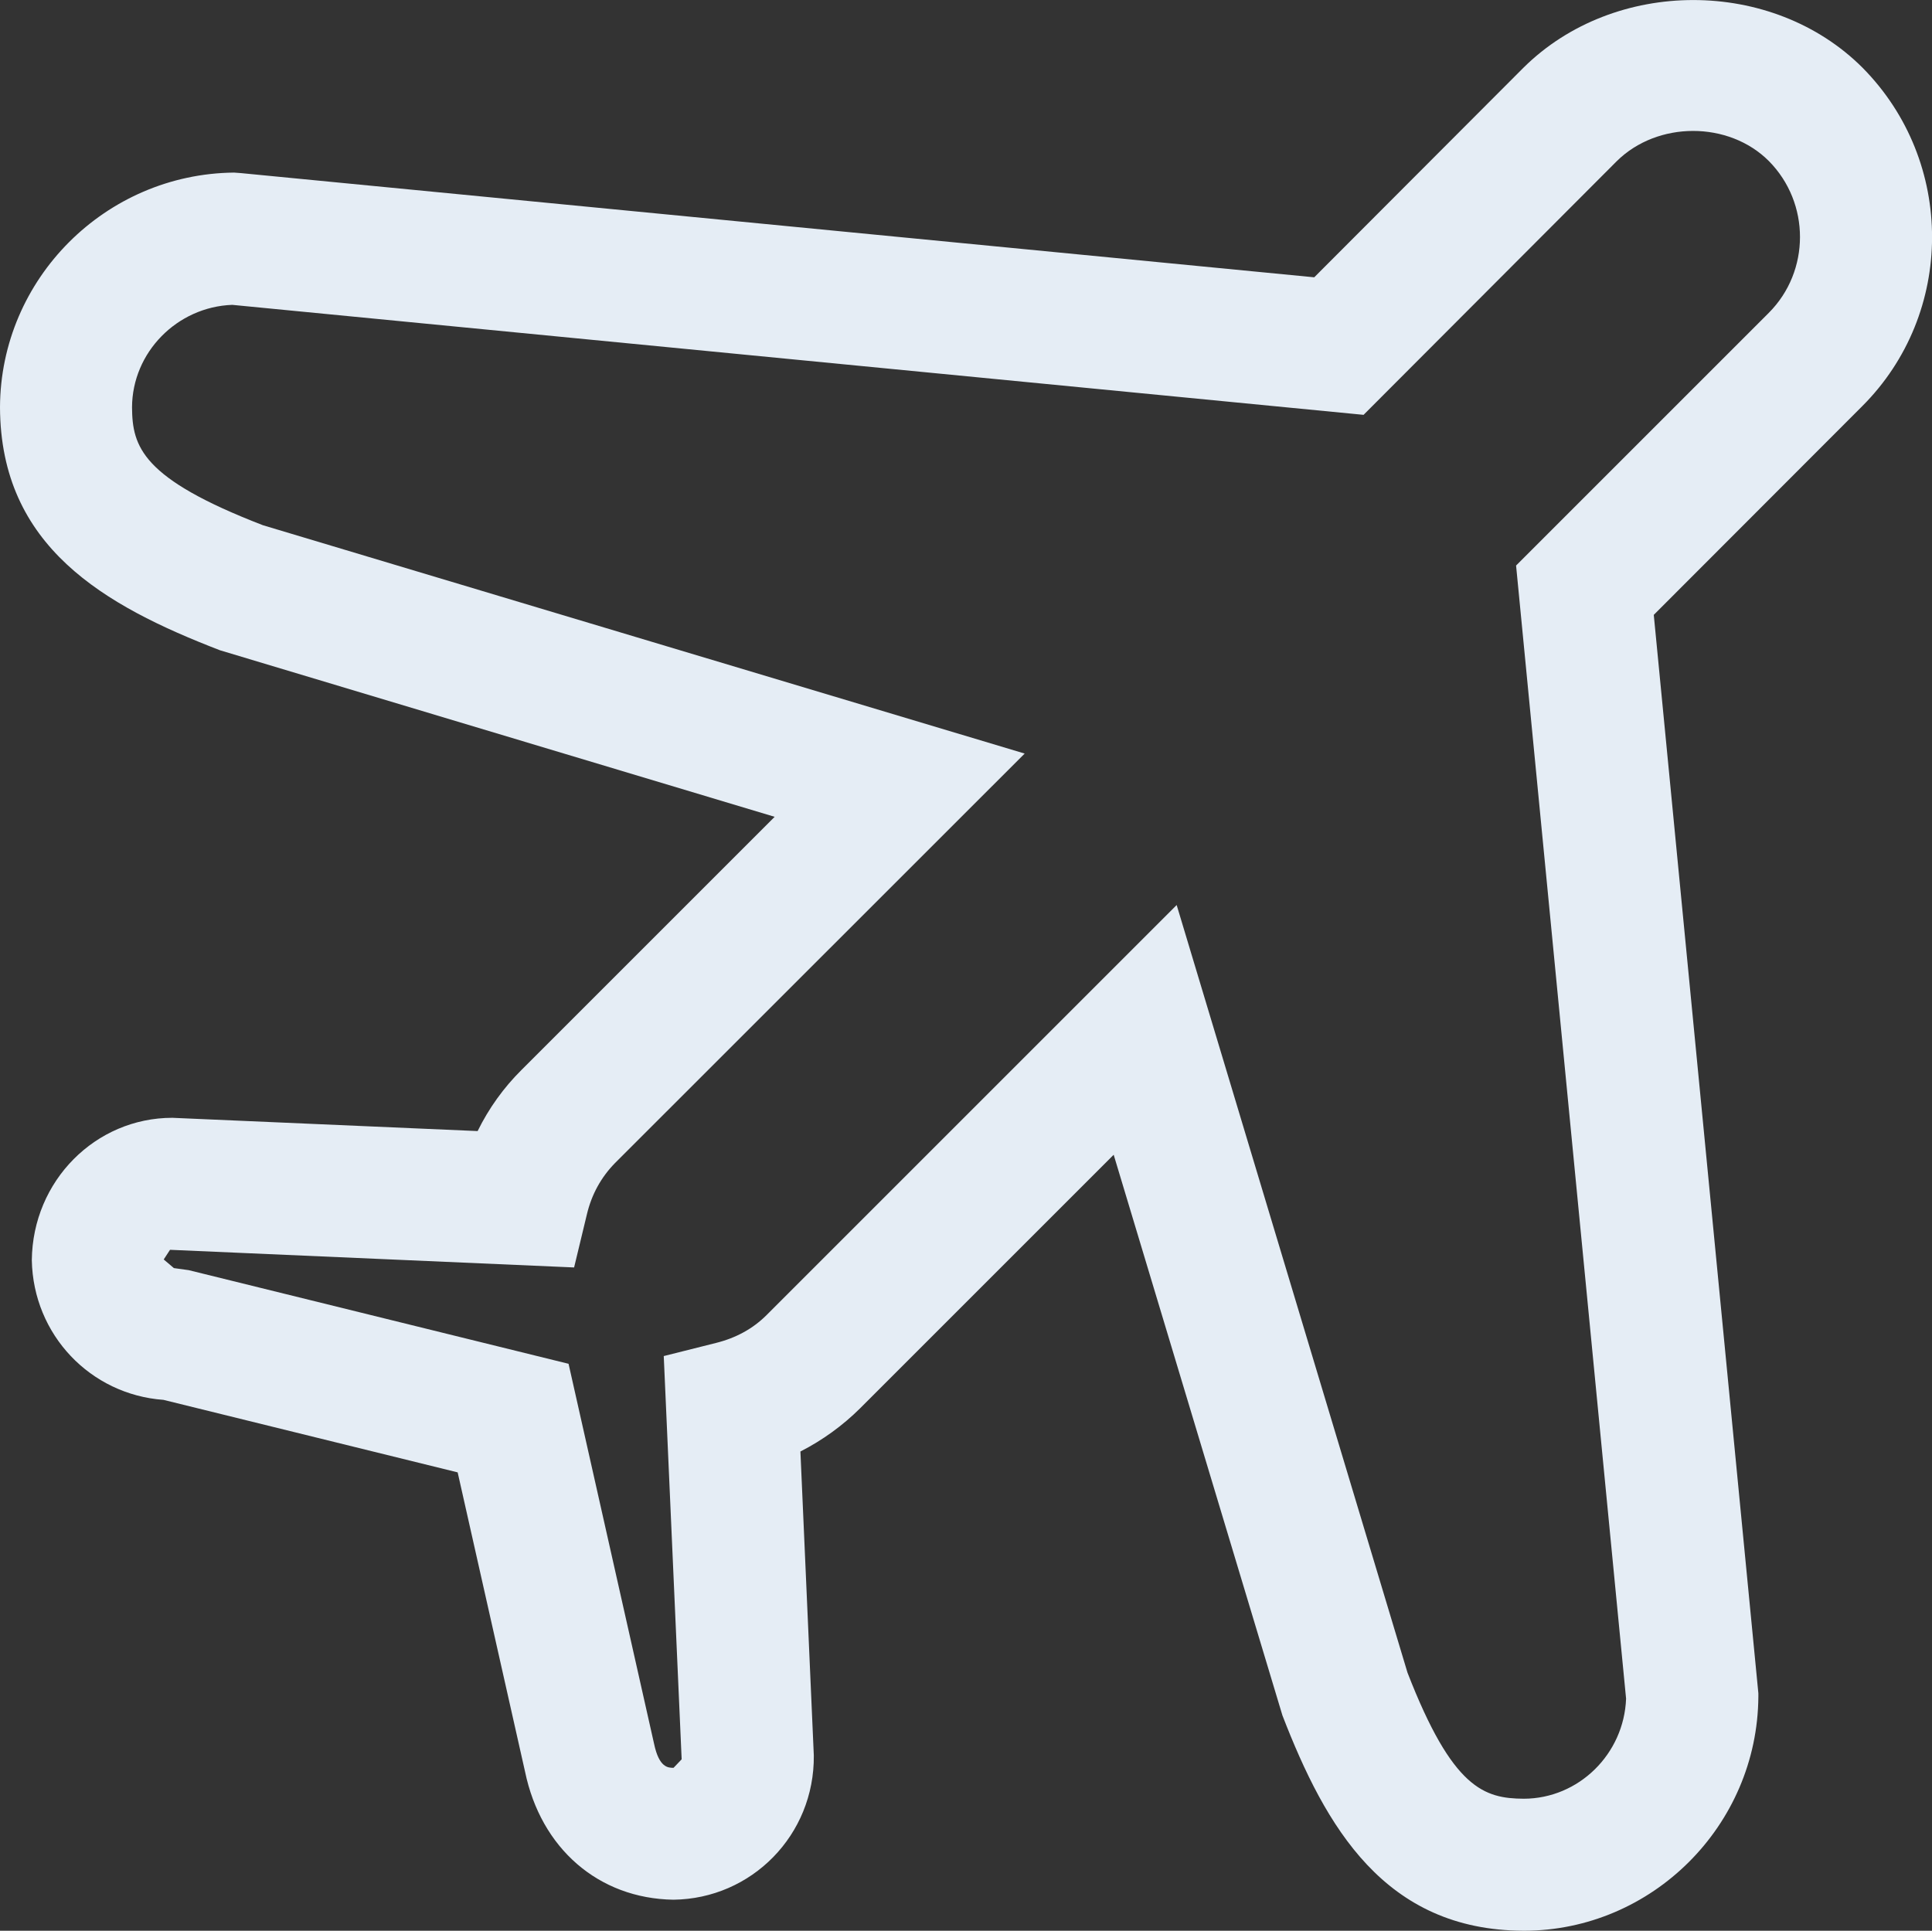 <svg xmlns="http://www.w3.org/2000/svg" width="14.999" height="14.991" viewBox="0 0 14.999 14.991"><rect x="0" y="0" width="14.999" height="14.991" fill="#333333" stroke="none"/><path fill="#E5EDF5" d="M11.831 14.991h-.003c-1.079-.004-1.537-.806-1.872-1.672l-1.31-4.353-1.968 1.968c-.136.135-.292.248-.464.336l.104 2.36c.006.618-.483 1.113-1.09 1.12-.582-.009-1.029-.399-1.152-.995l-.523-2.323-2.284-.563c-.567-.041-1.011-.505-1.022-1.084.006-.617.495-1.106 1.091-1.106l2.37.103c.087-.177.202-.337.341-.475l1.965-1.965-4.306-1.293c-.902-.348-1.704-.805-1.708-1.887.004-.998.819-1.812 1.817-1.822l.054.004 8.332.809 1.624-1.627c.707-.701 1.932-.701 2.633 0 .721.729.719 1.908-.004 2.629l-1.617 1.619.812 8.373v.027c-.007 1.001-.825 1.816-1.82 1.817zm-2.696-7.964l1.792 5.96c.35.902.596.977.903.979.427-.001.778-.348.794-.777l-.854-8.798 1.961-1.961c.324-.324.324-.854.001-1.18-.311-.311-.864-.312-1.181.002l-1.965 1.969-8.783-.854c-.429.016-.776.369-.778.795.002.307.076.553 1.016.916l5.914 1.773-3.18 3.179c-.107.109-.182.243-.219.4l-.099.411-3.137-.137-.049.075.079.067.115.016 2.949.727.664 2.951c.039.185.109.186.151.186l.063-.066-.139-3.131.406-.102c.156-.039.287-.111.393-.217l3.183-3.183z"/></svg>